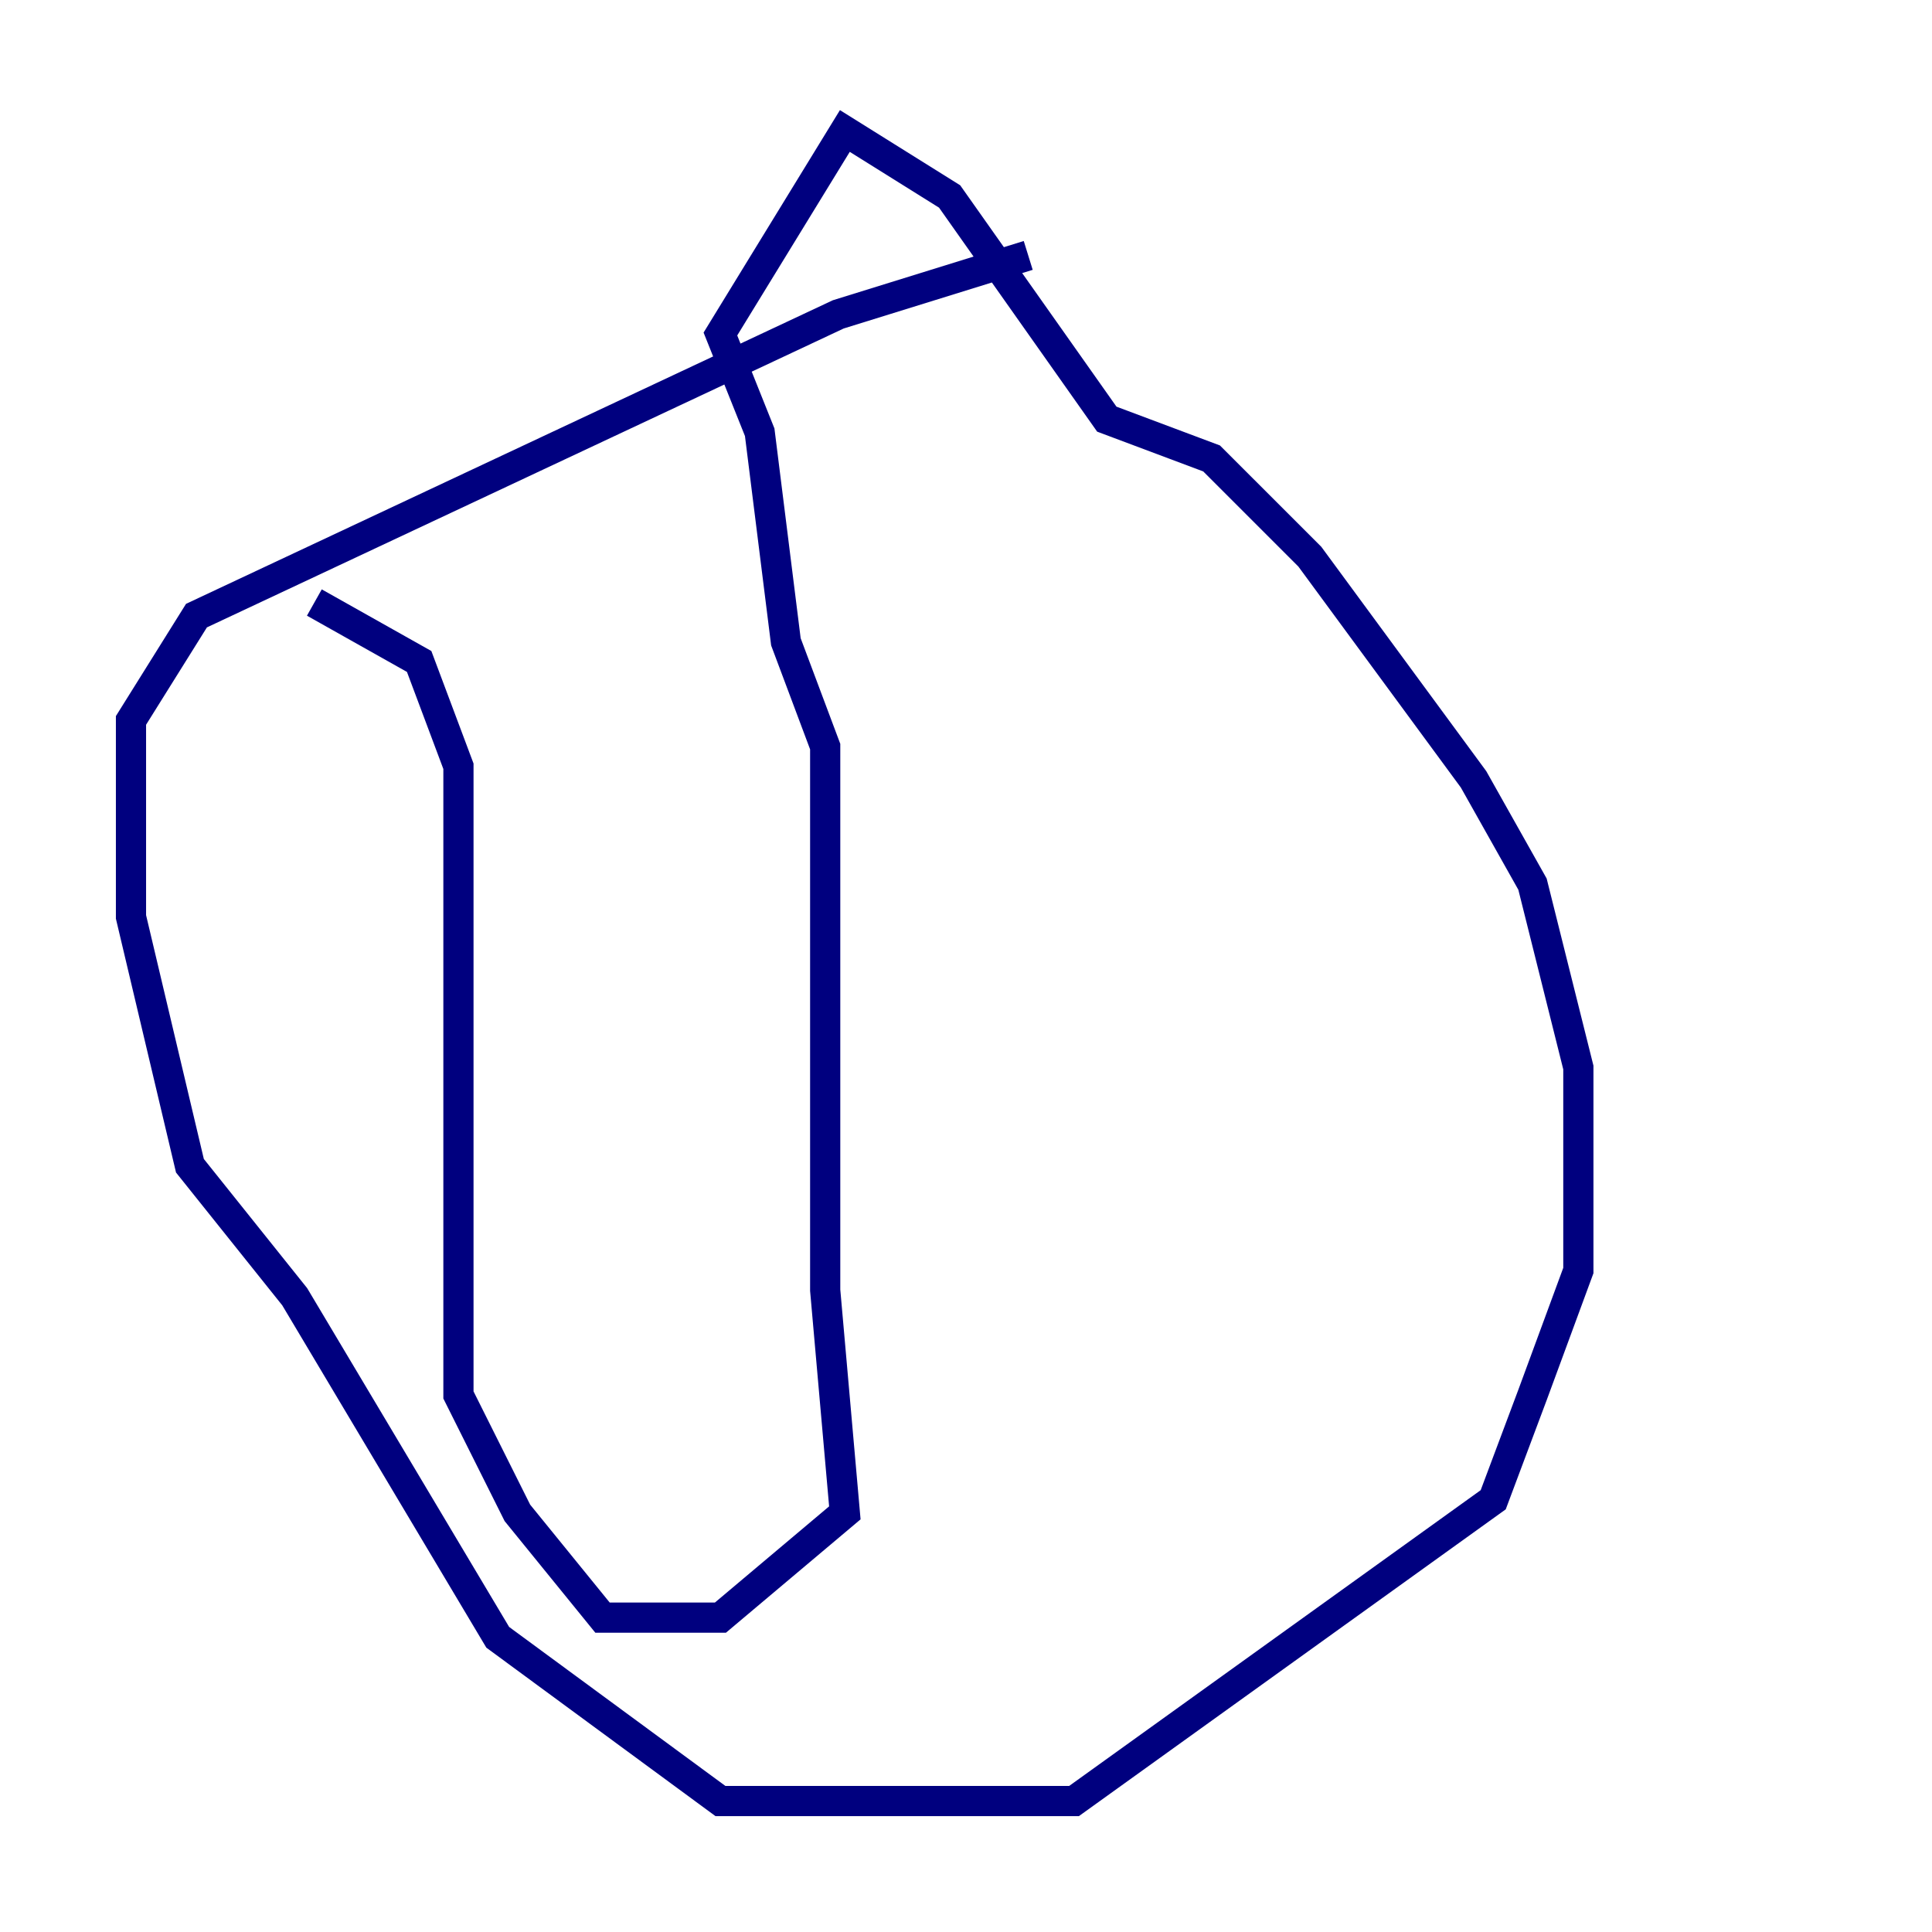 <?xml version="1.0" encoding="utf-8" ?>
<svg baseProfile="tiny" height="128" version="1.2" viewBox="0,0,128,128" width="128" xmlns="http://www.w3.org/2000/svg" xmlns:ev="http://www.w3.org/2001/xml-events" xmlns:xlink="http://www.w3.org/1999/xlink"><defs /><polyline fill="none" points="68.122,16.922 55.539,20.827 13.017,40.786 8.678,47.729 8.678,60.746 12.583,77.234 19.525,85.912 32.976,108.475 47.729,119.322 71.159,119.322 98.929,99.363 101.532,92.42 104.57,84.176 104.57,70.725 101.532,58.576 97.627,51.634 86.78,36.881 80.271,30.373 73.329,27.77 62.915,13.017 55.973,8.678 47.729,22.129 50.332,28.637 52.068,42.522 54.671,49.464 54.671,85.478 55.973,100.231 47.729,107.173 39.919,107.173 34.278,100.231 30.373,92.42 30.373,50.766 27.77,43.824 20.827,39.919" stroke="#00007f" stroke-width="2" /></svg>